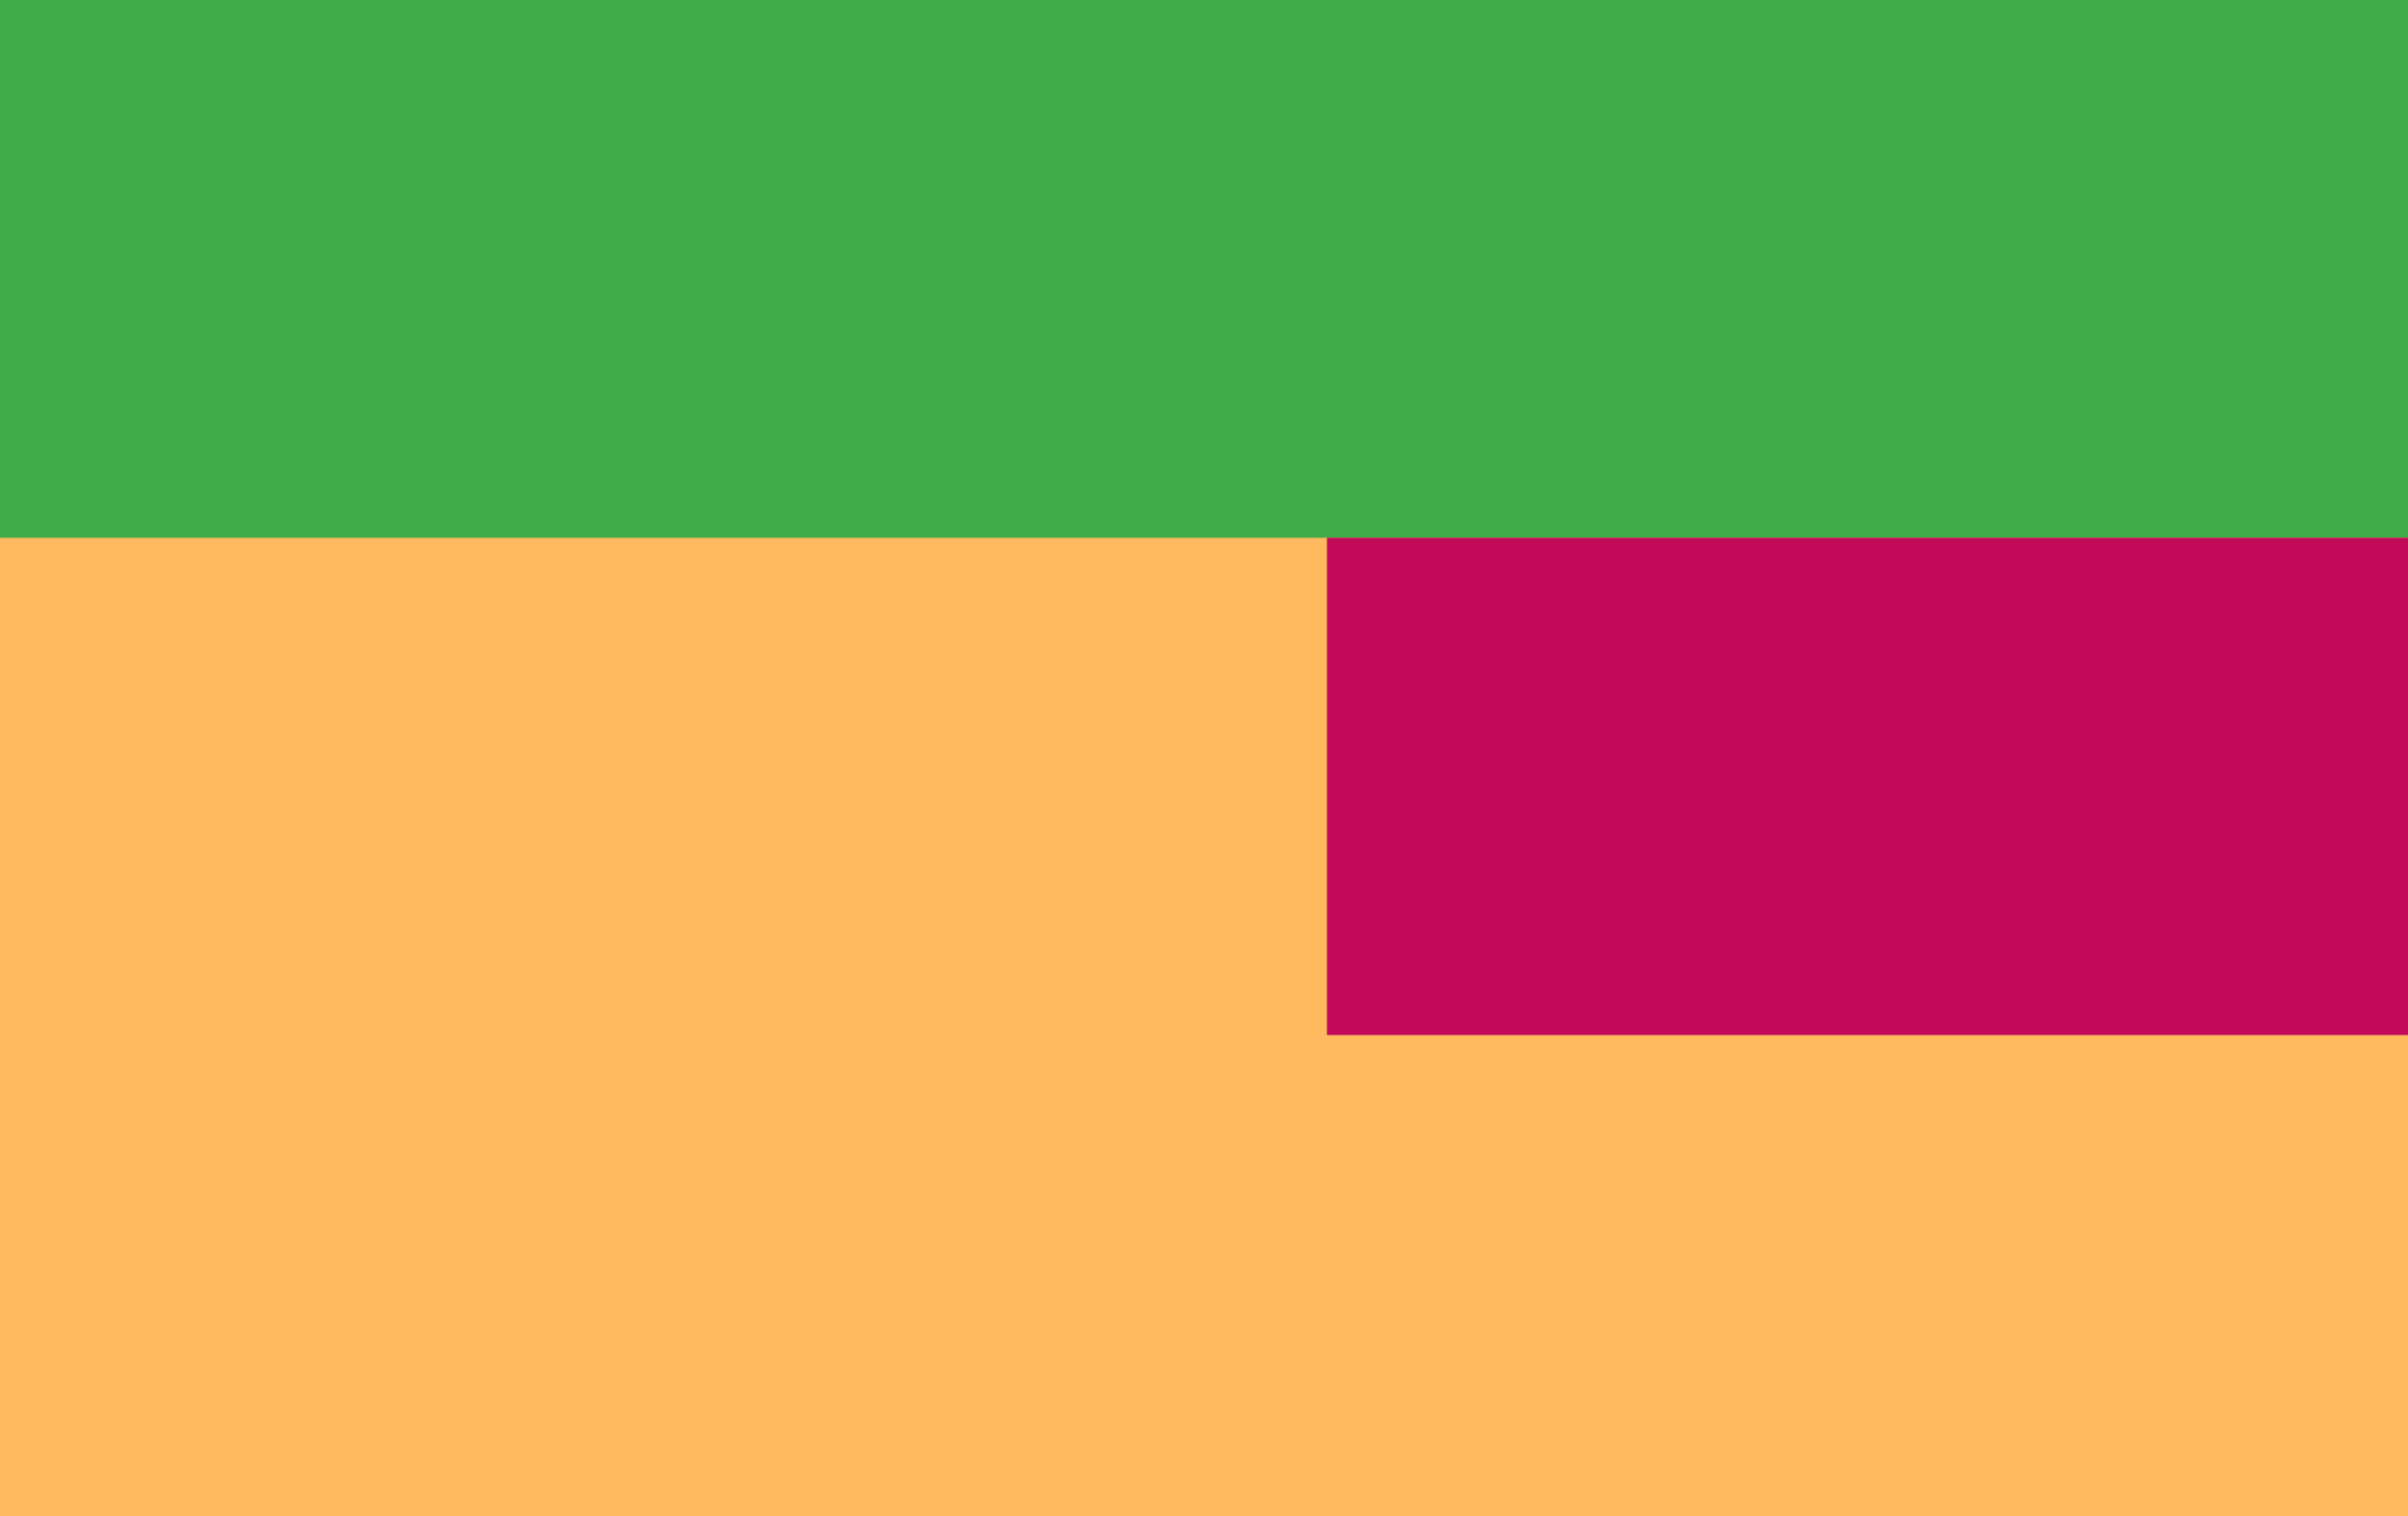 <svg width="891" height="561" viewBox="0 0 891 561" fill="none" xmlns="http://www.w3.org/2000/svg">
<rect width="891" height="362" fill="#40AC48"/>
<rect y="199" width="891" height="362" fill="#FEB95F"/>
<rect x="491" y="199" width="400" height="184" fill="#C2095A"/>
</svg>
